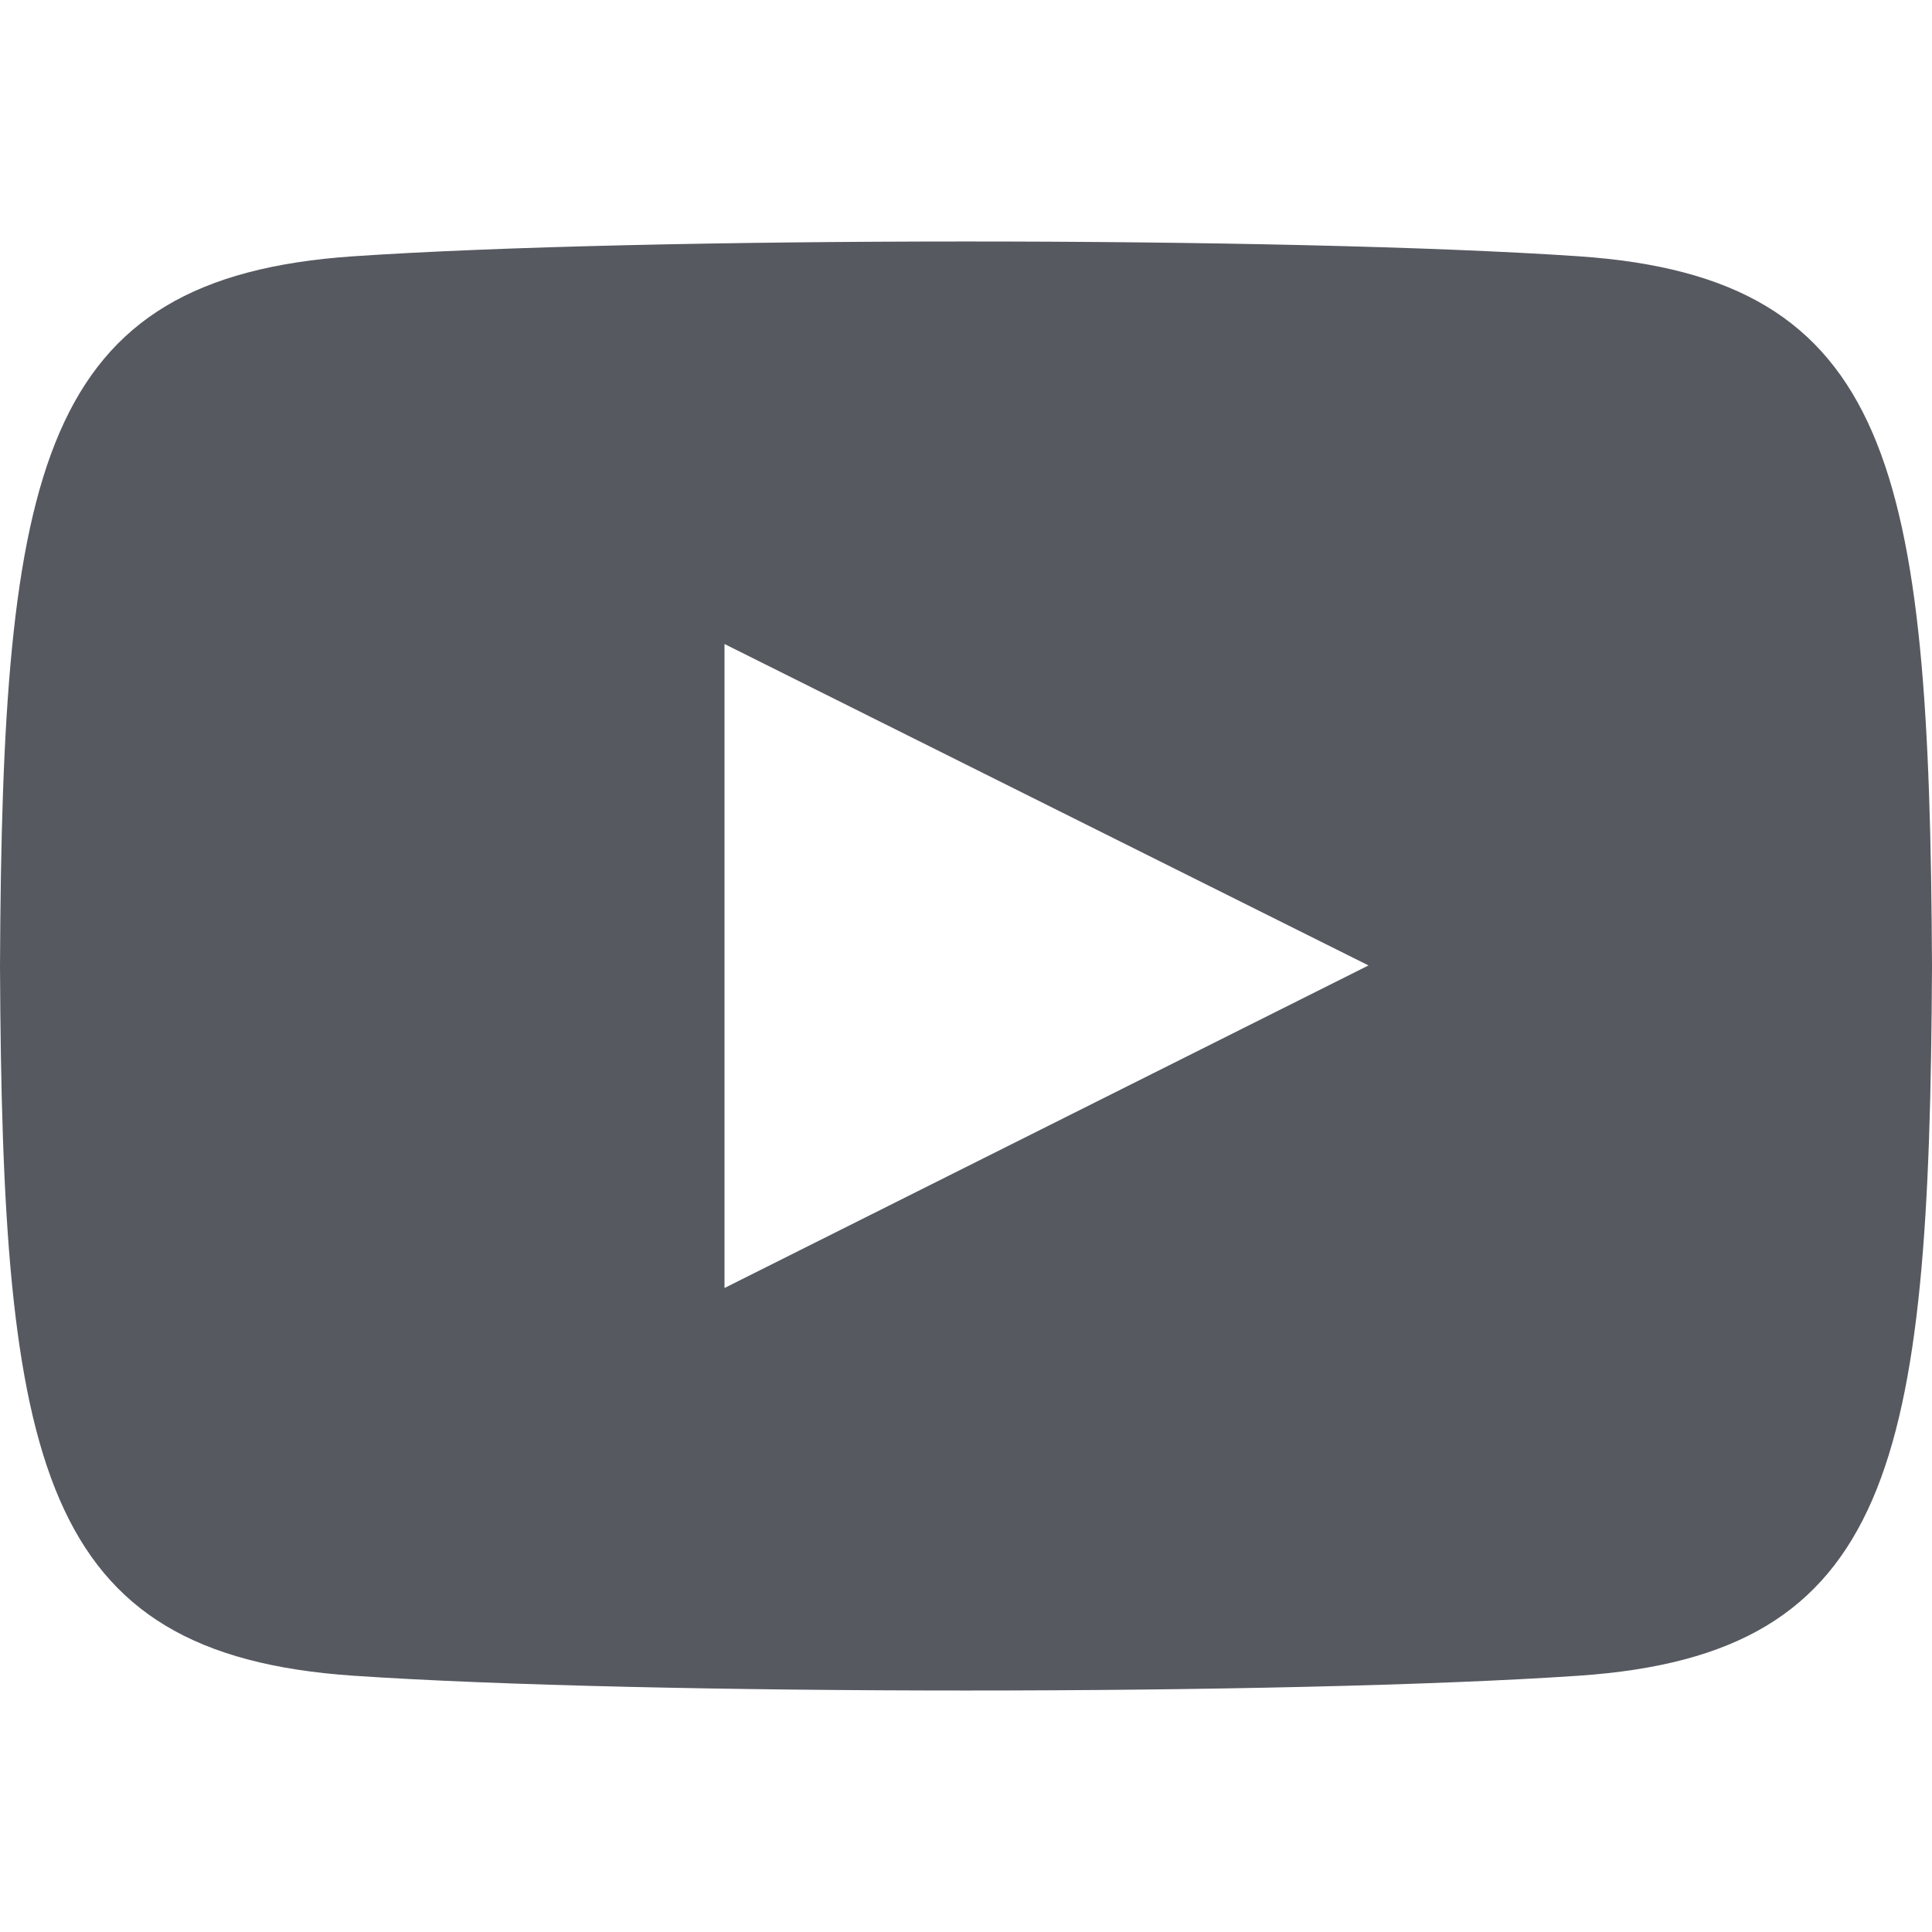<?xml version="1.0" encoding="UTF-8"?>
<svg width="24px" height="24px" viewBox="0 0 24 24" version="1.1" xmlns="http://www.w3.org/2000/svg" xmlns:xlink="http://www.w3.org/1999/xlink">
    <!-- Generator: Sketch 50.2 (55047) - http://www.bohemiancoding.com/sketch -->
    <title>charcoal(.8)_youtube</title>
    <desc>Created with Sketch.</desc>
    <defs>
        <path d="M19.615,3.184 C16.011,2.938 7.984,2.939 4.385,3.184 C0.488,3.45 0.029,5.804 0,12 C0.029,18.185 0.484,20.549 4.385,20.816 C7.985,21.061 16.011,21.062 19.615,20.816 C23.512,20.55 23.971,18.196 24,12 C23.971,5.815 23.516,3.451 19.615,3.184 Z M9,16 L9,8 L17,11.993 L9,16 Z" id="path-1"></path>
    </defs>
    <g id="charcoal(.8)_youtube" stroke="none" stroke-width="1" fill="none" fill-rule="evenodd">
        <mask id="mask-2" fill="white">
            <use xlink:href="#path-1"></use>
        </mask>
        <use id="Mask" fill-opacity="0.8" fill="#2C3039" fill-rule="nonzero" xlink:href="#path-1"></use>
    </g>
</svg>